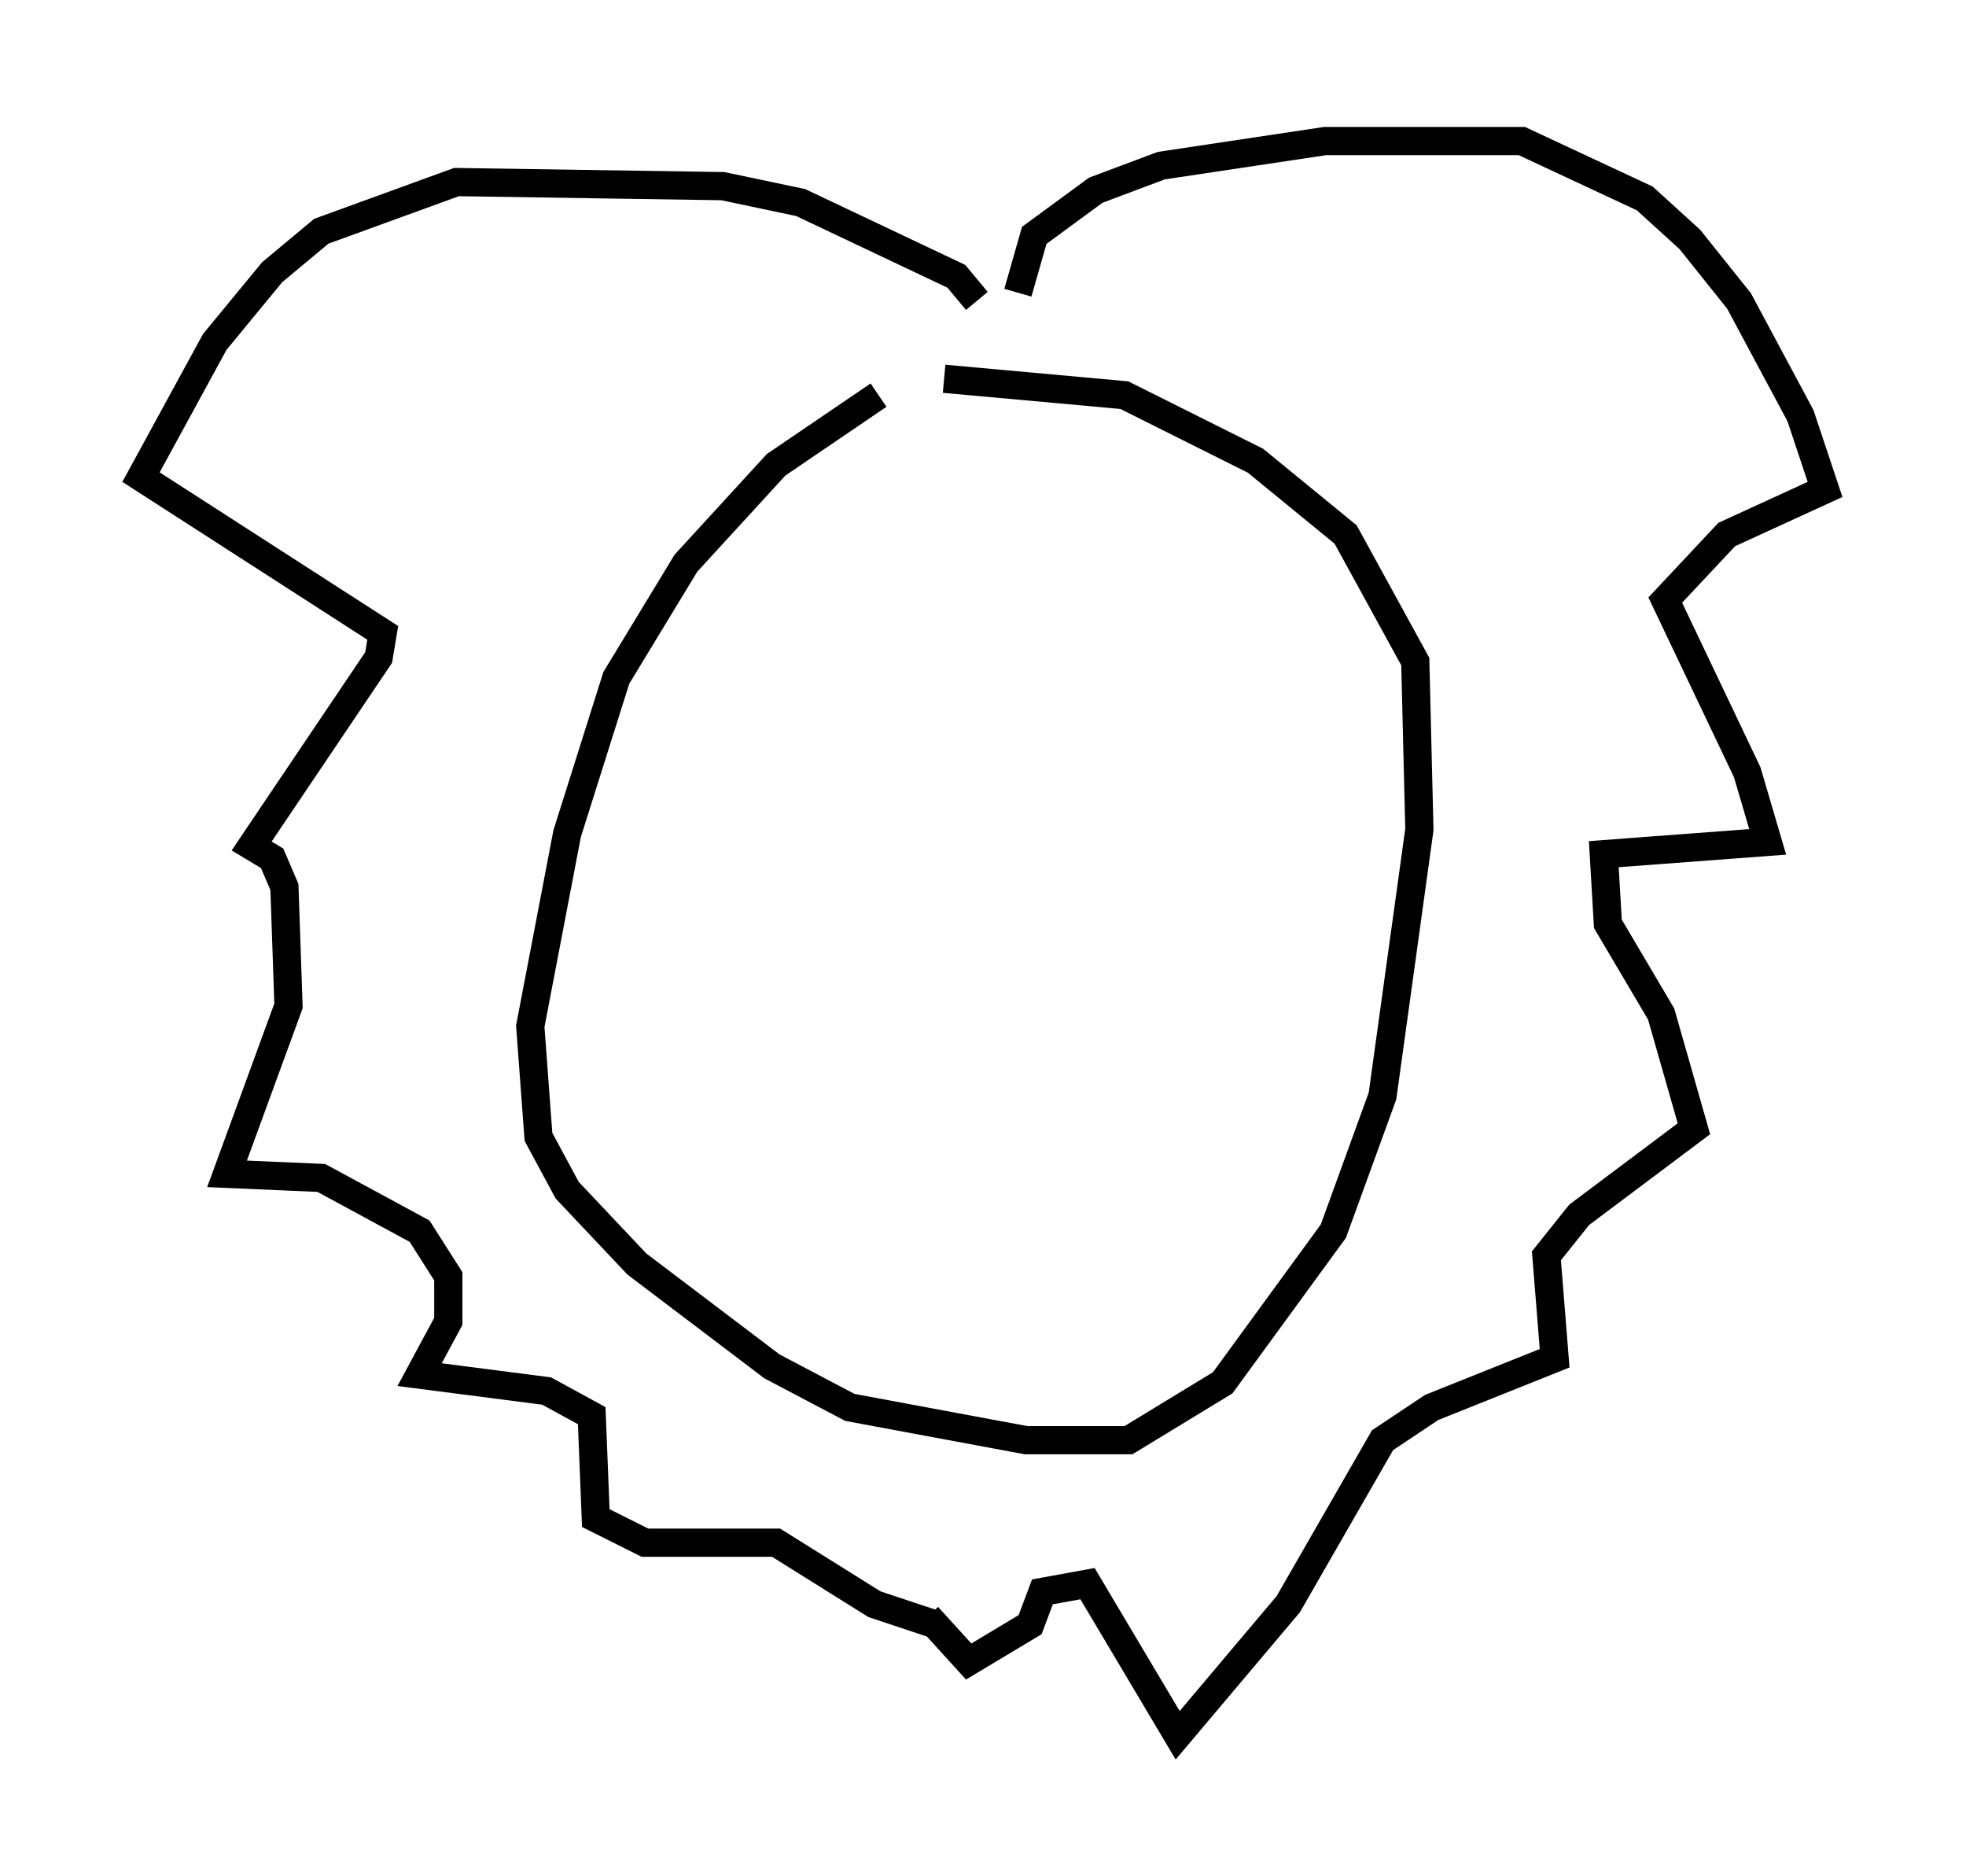 <?xml version="1.0" encoding="utf-8" ?>
<svg baseProfile="full" height="66.503" version="1.1" width="69.698" xmlns="http://www.w3.org/2000/svg" xmlns:ev="http://www.w3.org/2001/xml-events" xmlns:xlink="http://www.w3.org/1999/xlink"><defs /><rect fill="white" height="66.503" width="69.698" x="0" y="0" /><path d="M32.888, 13.86 m-1.743, 0.145 l-3.631, 2.469 -3.196, 3.486 l-2.469, 4.067 -1.743, 5.52 l-1.307, 6.827 0.291, 3.922 l1.017, 1.888 2.469, 2.615 l4.793, 3.631 2.76, 1.453 l6.246, 1.162 3.631, 0.0 l3.341, -2.034 3.922, -5.374 l1.743, -4.793 1.307, -9.441 l-0.145, -5.955 -2.469, -4.503 l-3.196, -2.615 -4.648, -2.324 l-6.391, -0.581 m2.615, -3.05 l0.581, -2.034 2.179, -1.598 l2.324, -0.872 5.81, -0.872 l6.972, 0.0 4.358, 2.034 l1.598, 1.453 1.743, 2.179 l2.179, 4.067 0.872, 2.615 l-3.486, 1.598 -2.179, 2.324 l2.905, 6.101 0.726, 2.469 l-5.81, 0.436 0.145, 2.469 l1.888, 3.196 1.162, 4.067 l-4.067, 3.05 -1.162, 1.453 l0.291, 3.631 -4.358, 1.743 l-1.743, 1.162 -3.341, 5.81 l-3.922, 4.648 -3.196, -5.374 l-1.598, 0.291 -0.436, 1.162 l-2.179, 1.307 -1.453, -1.598 m1.743, -46.626 l-0.726, -0.872 -5.52, -2.615 l-2.76, -0.581 -9.441, -0.145 l-4.793, 1.743 -1.743, 1.453 l-2.034, 2.469 -2.615, 4.793 l8.57, 5.52 -0.145, 0.872 l-4.503, 6.682 0.726, 0.436 l0.436, 1.017 0.145, 4.212 l-2.179, 5.955 3.341, 0.145 l3.486, 1.888 1.017, 1.598 l0.0, 1.598 -1.017, 1.888 l4.503, 0.581 1.598, 0.872 l0.145, 3.631 1.743, 0.872 l4.648, 0.0 3.486, 2.179 l2.179, 0.726 " fill="none" stroke="black" stroke-width="1" /></svg>